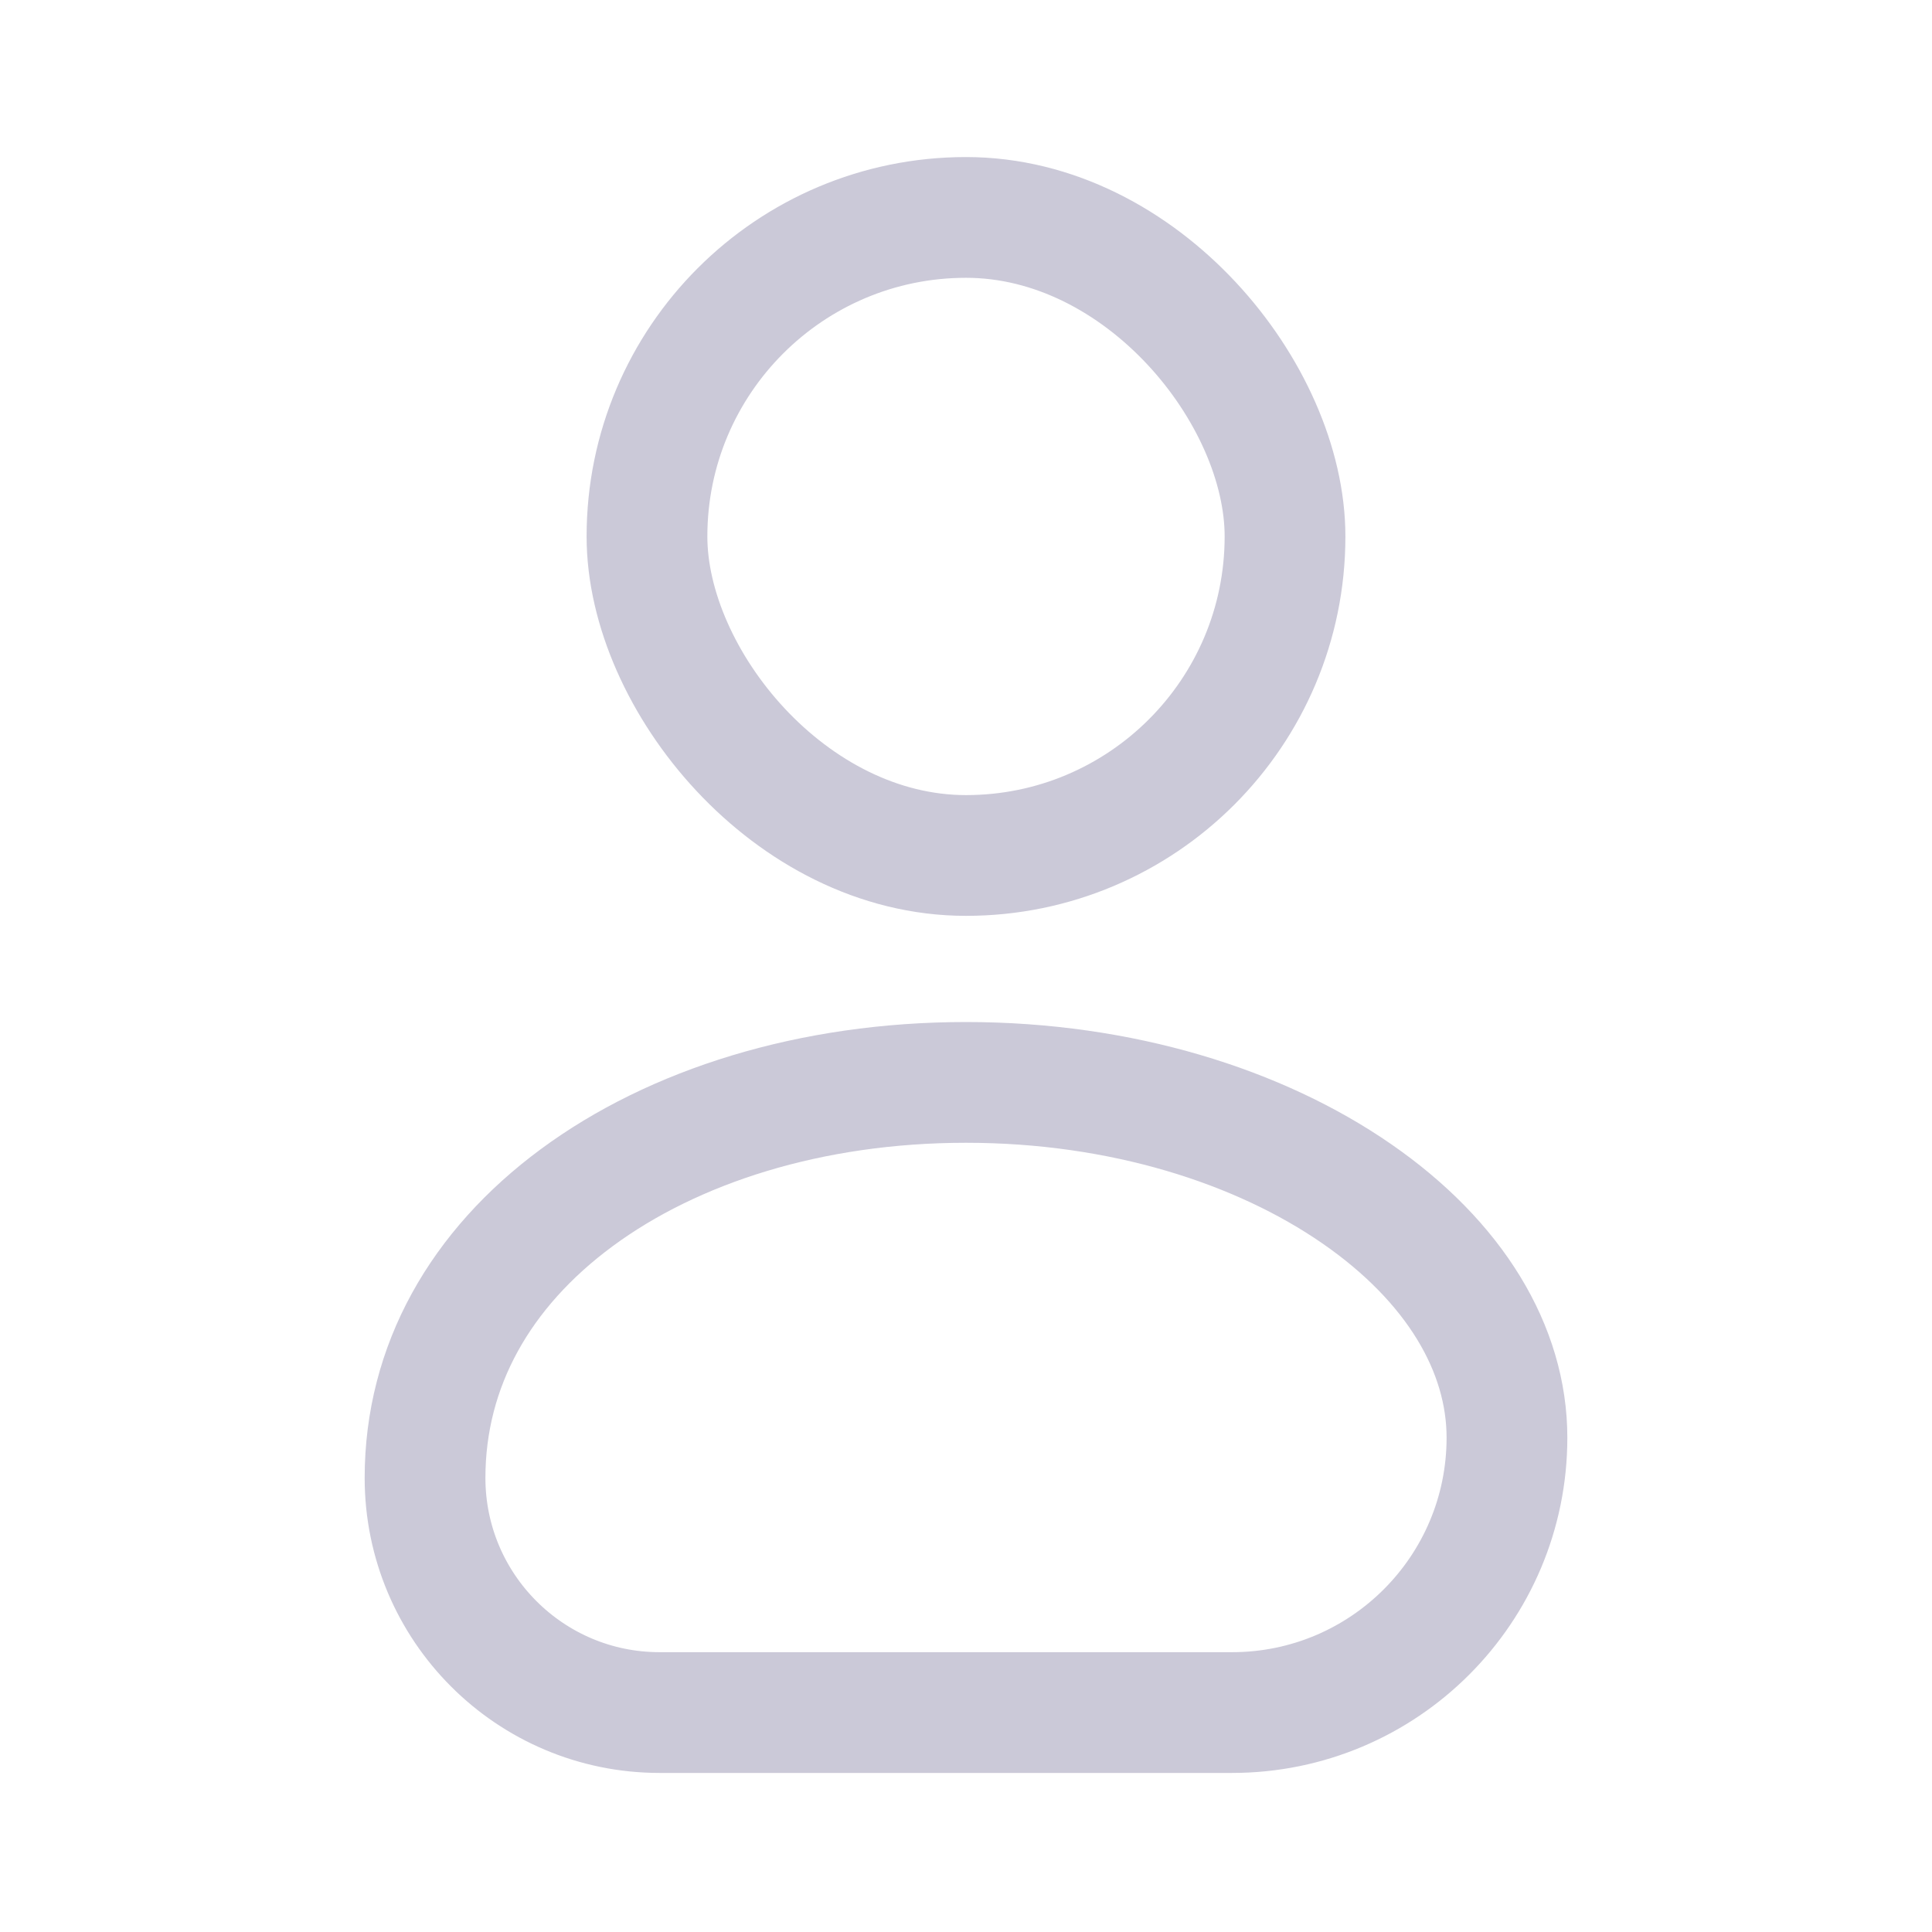 <svg width="24" height="24" viewBox="0 0 24 24" fill="none" xmlns="http://www.w3.org/2000/svg">
<rect x="8.037" y="2.701" width="7.926" height="7.926" rx="3.963" stroke="#CBC9D8" stroke-width="1.5"/>
<path d="M5.28 18.359C5.28 16.966 5.97 15.76 7.163 14.879C8.366 13.99 10.071 13.446 12 13.446C13.929 13.446 15.643 13.991 16.855 14.83C18.071 15.671 18.72 16.757 18.72 17.859C18.72 19.745 17.191 21.274 15.305 21.274H8.194C6.585 21.274 5.28 19.969 5.28 18.359Z" stroke="#CBC9D8" stroke-width="1.5"/>
</svg>